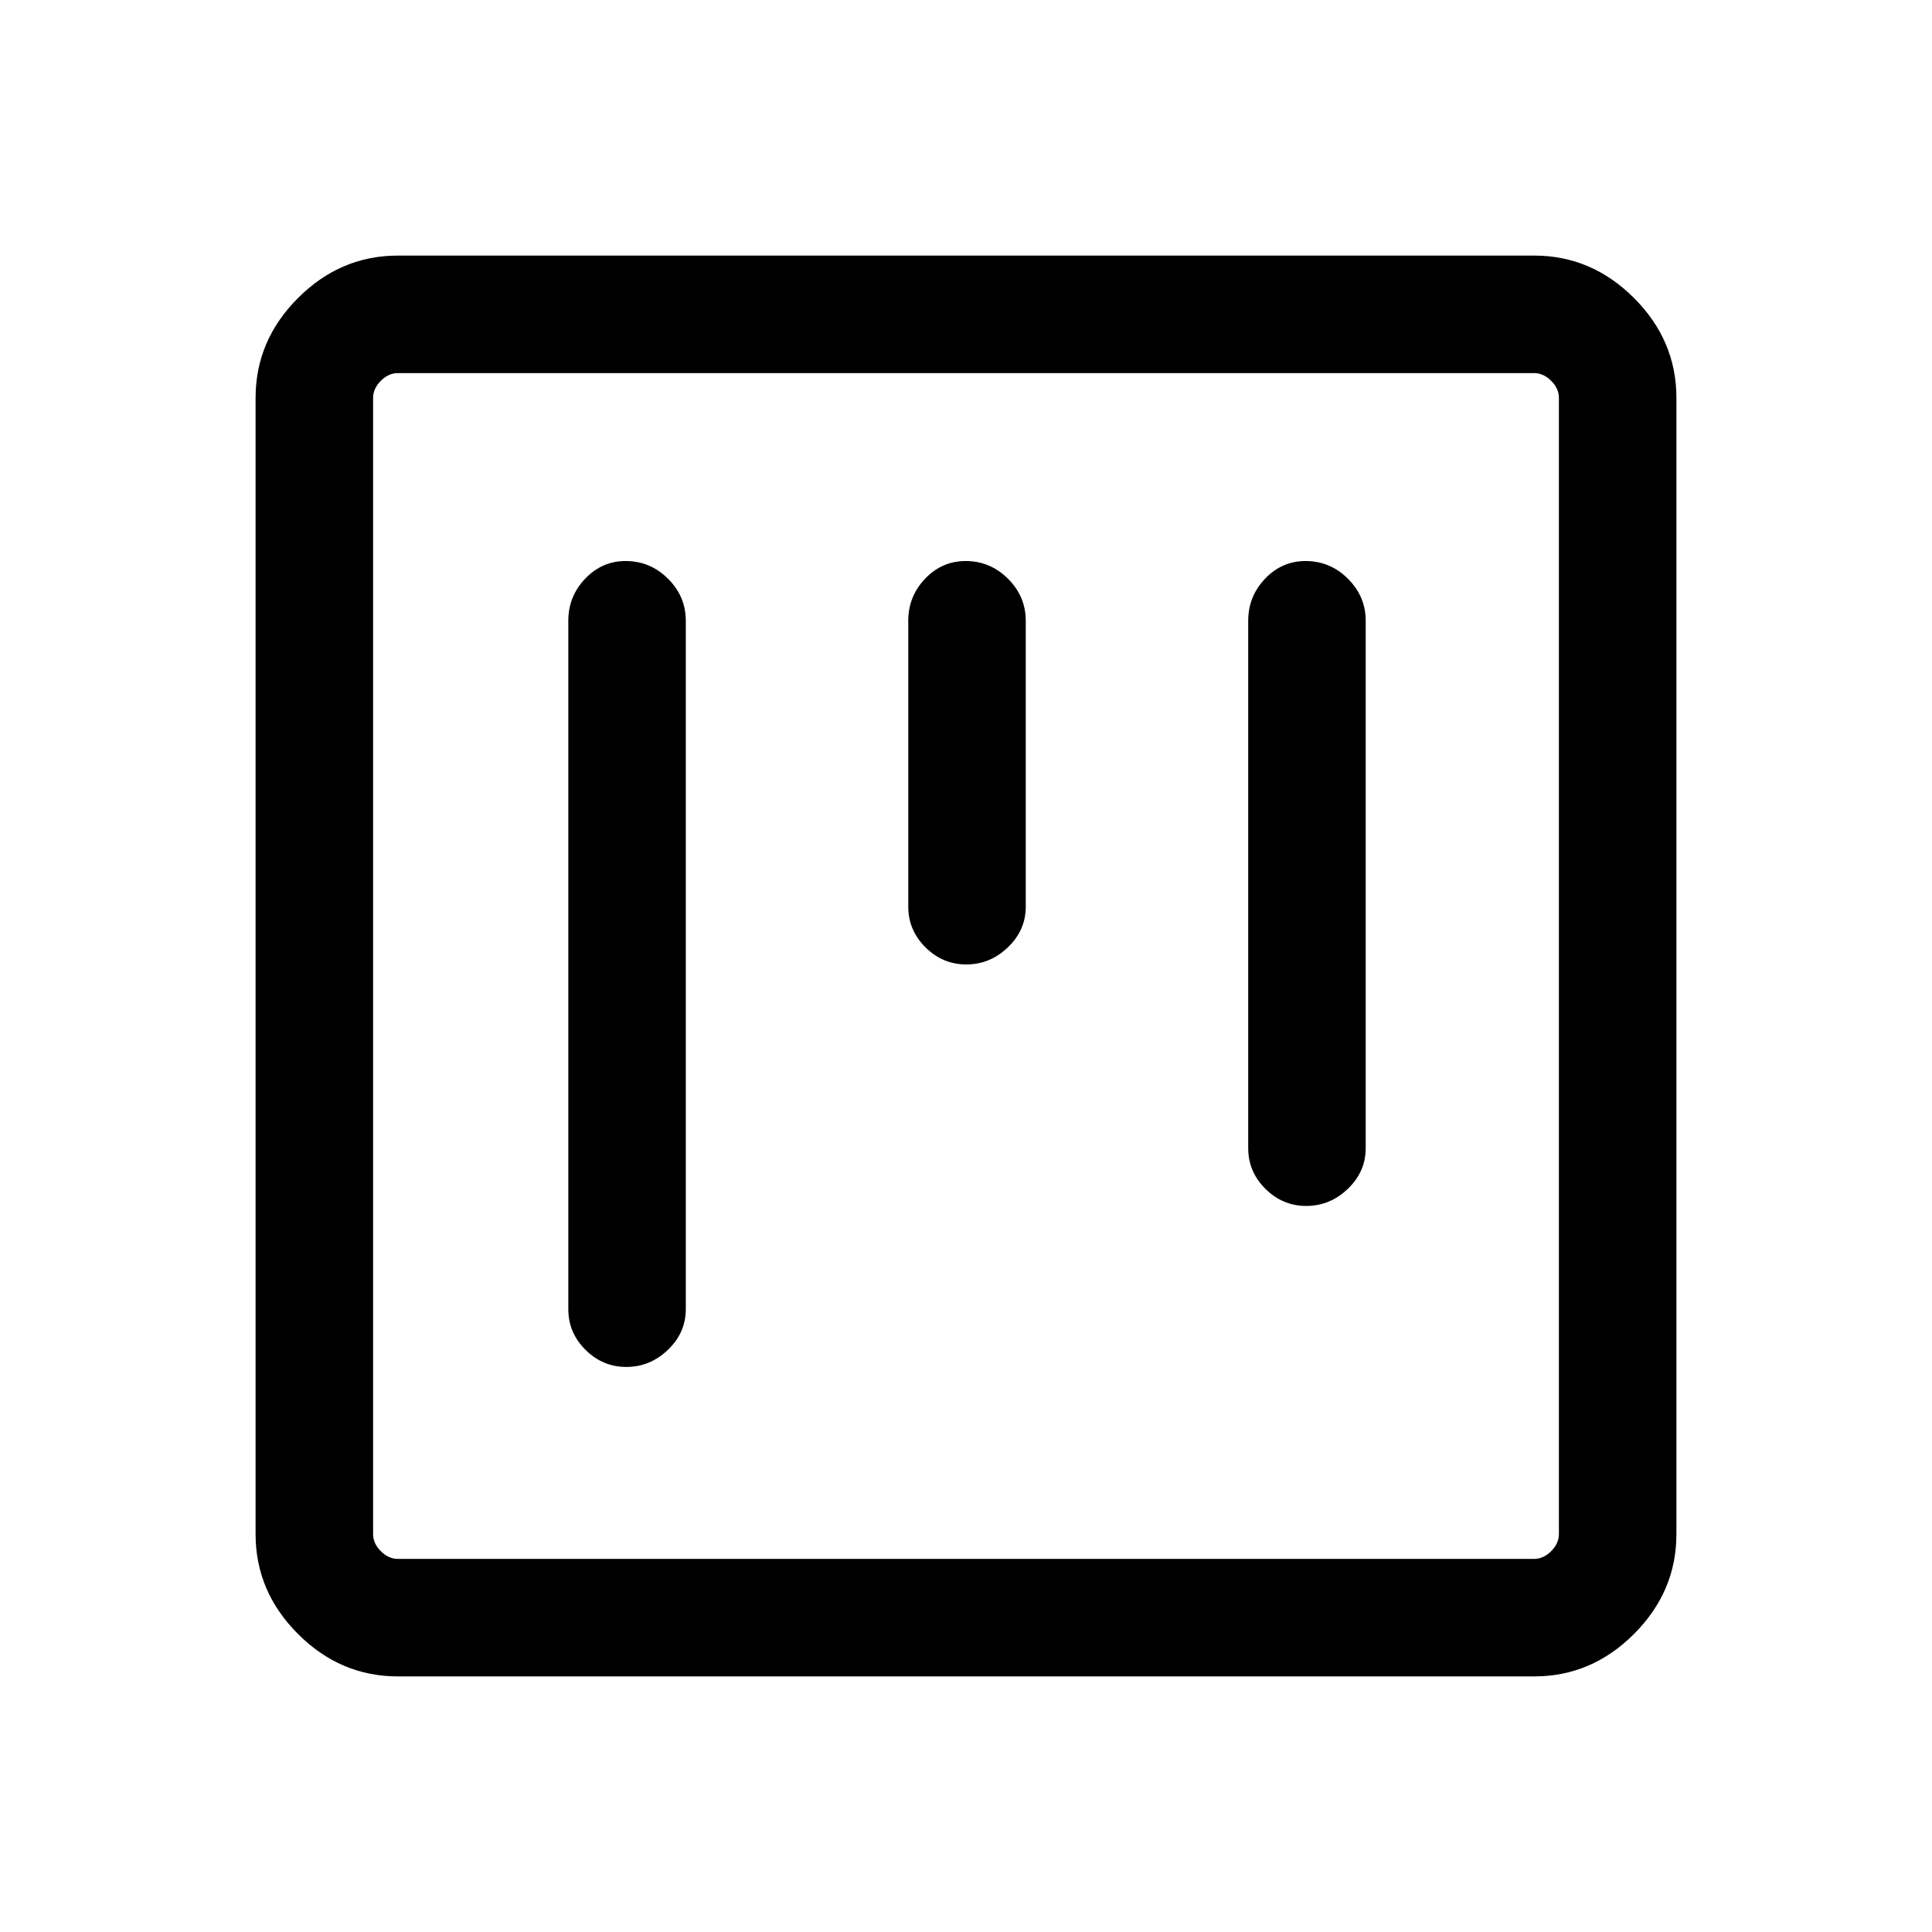 <svg xmlns="http://www.w3.org/2000/svg" height="48" viewBox="0 -960 960 960" width="48"><path d="M197.69-127q-28.53 0-49.61-21.08T127-197.69v-564.62q0-28.53 21.08-49.61T197.69-833h564.62q28.53 0 49.61 21.08T833-762.31v564.62q0 28.53-21.08 49.61T762.31-127H197.69Zm0-58.39h564.62q4.61 0 8.46-3.84 3.84-3.85 3.84-8.46v-564.62q0-4.61-3.84-8.46-3.85-3.84-8.46-3.84H197.69q-4.61 0-8.46 3.84-3.84 3.85-3.84 8.46v564.62q0 4.61 3.84 8.46 3.85 3.84 8.46 3.84Zm-12.3-589.22v589.22-589.22Zm125.5 93.38q-11.76 0-20.13 8.79t-8.37 20.9v342.08q0 11.69 8.54 20.19 8.55 8.5 20.31 8.5 11.76 0 20.64-8.5 8.89-8.5 8.89-20.19v-342.08q0-12.11-8.84-20.9t-21.04-8.79Zm337.85 0q-11.77 0-20.14 8.79-8.37 8.79-8.37 20.9v262.08q0 11.69 8.55 20.19 8.55 8.5 20.31 8.5 11.76 0 20.64-8.5t8.88-20.19v-262.08q0-12.11-8.84-20.9t-21.03-8.79Zm-168.92 0q-11.77 0-20.14 8.79-8.37 8.79-8.37 20.9v142.08q0 11.69 8.55 20.19 8.55 8.5 20.3 8.5 11.76 0 20.65-8.5 8.88-8.5 8.88-20.19v-142.08q0-12.11-8.84-20.9t-21.03-8.79Z"/></svg>
